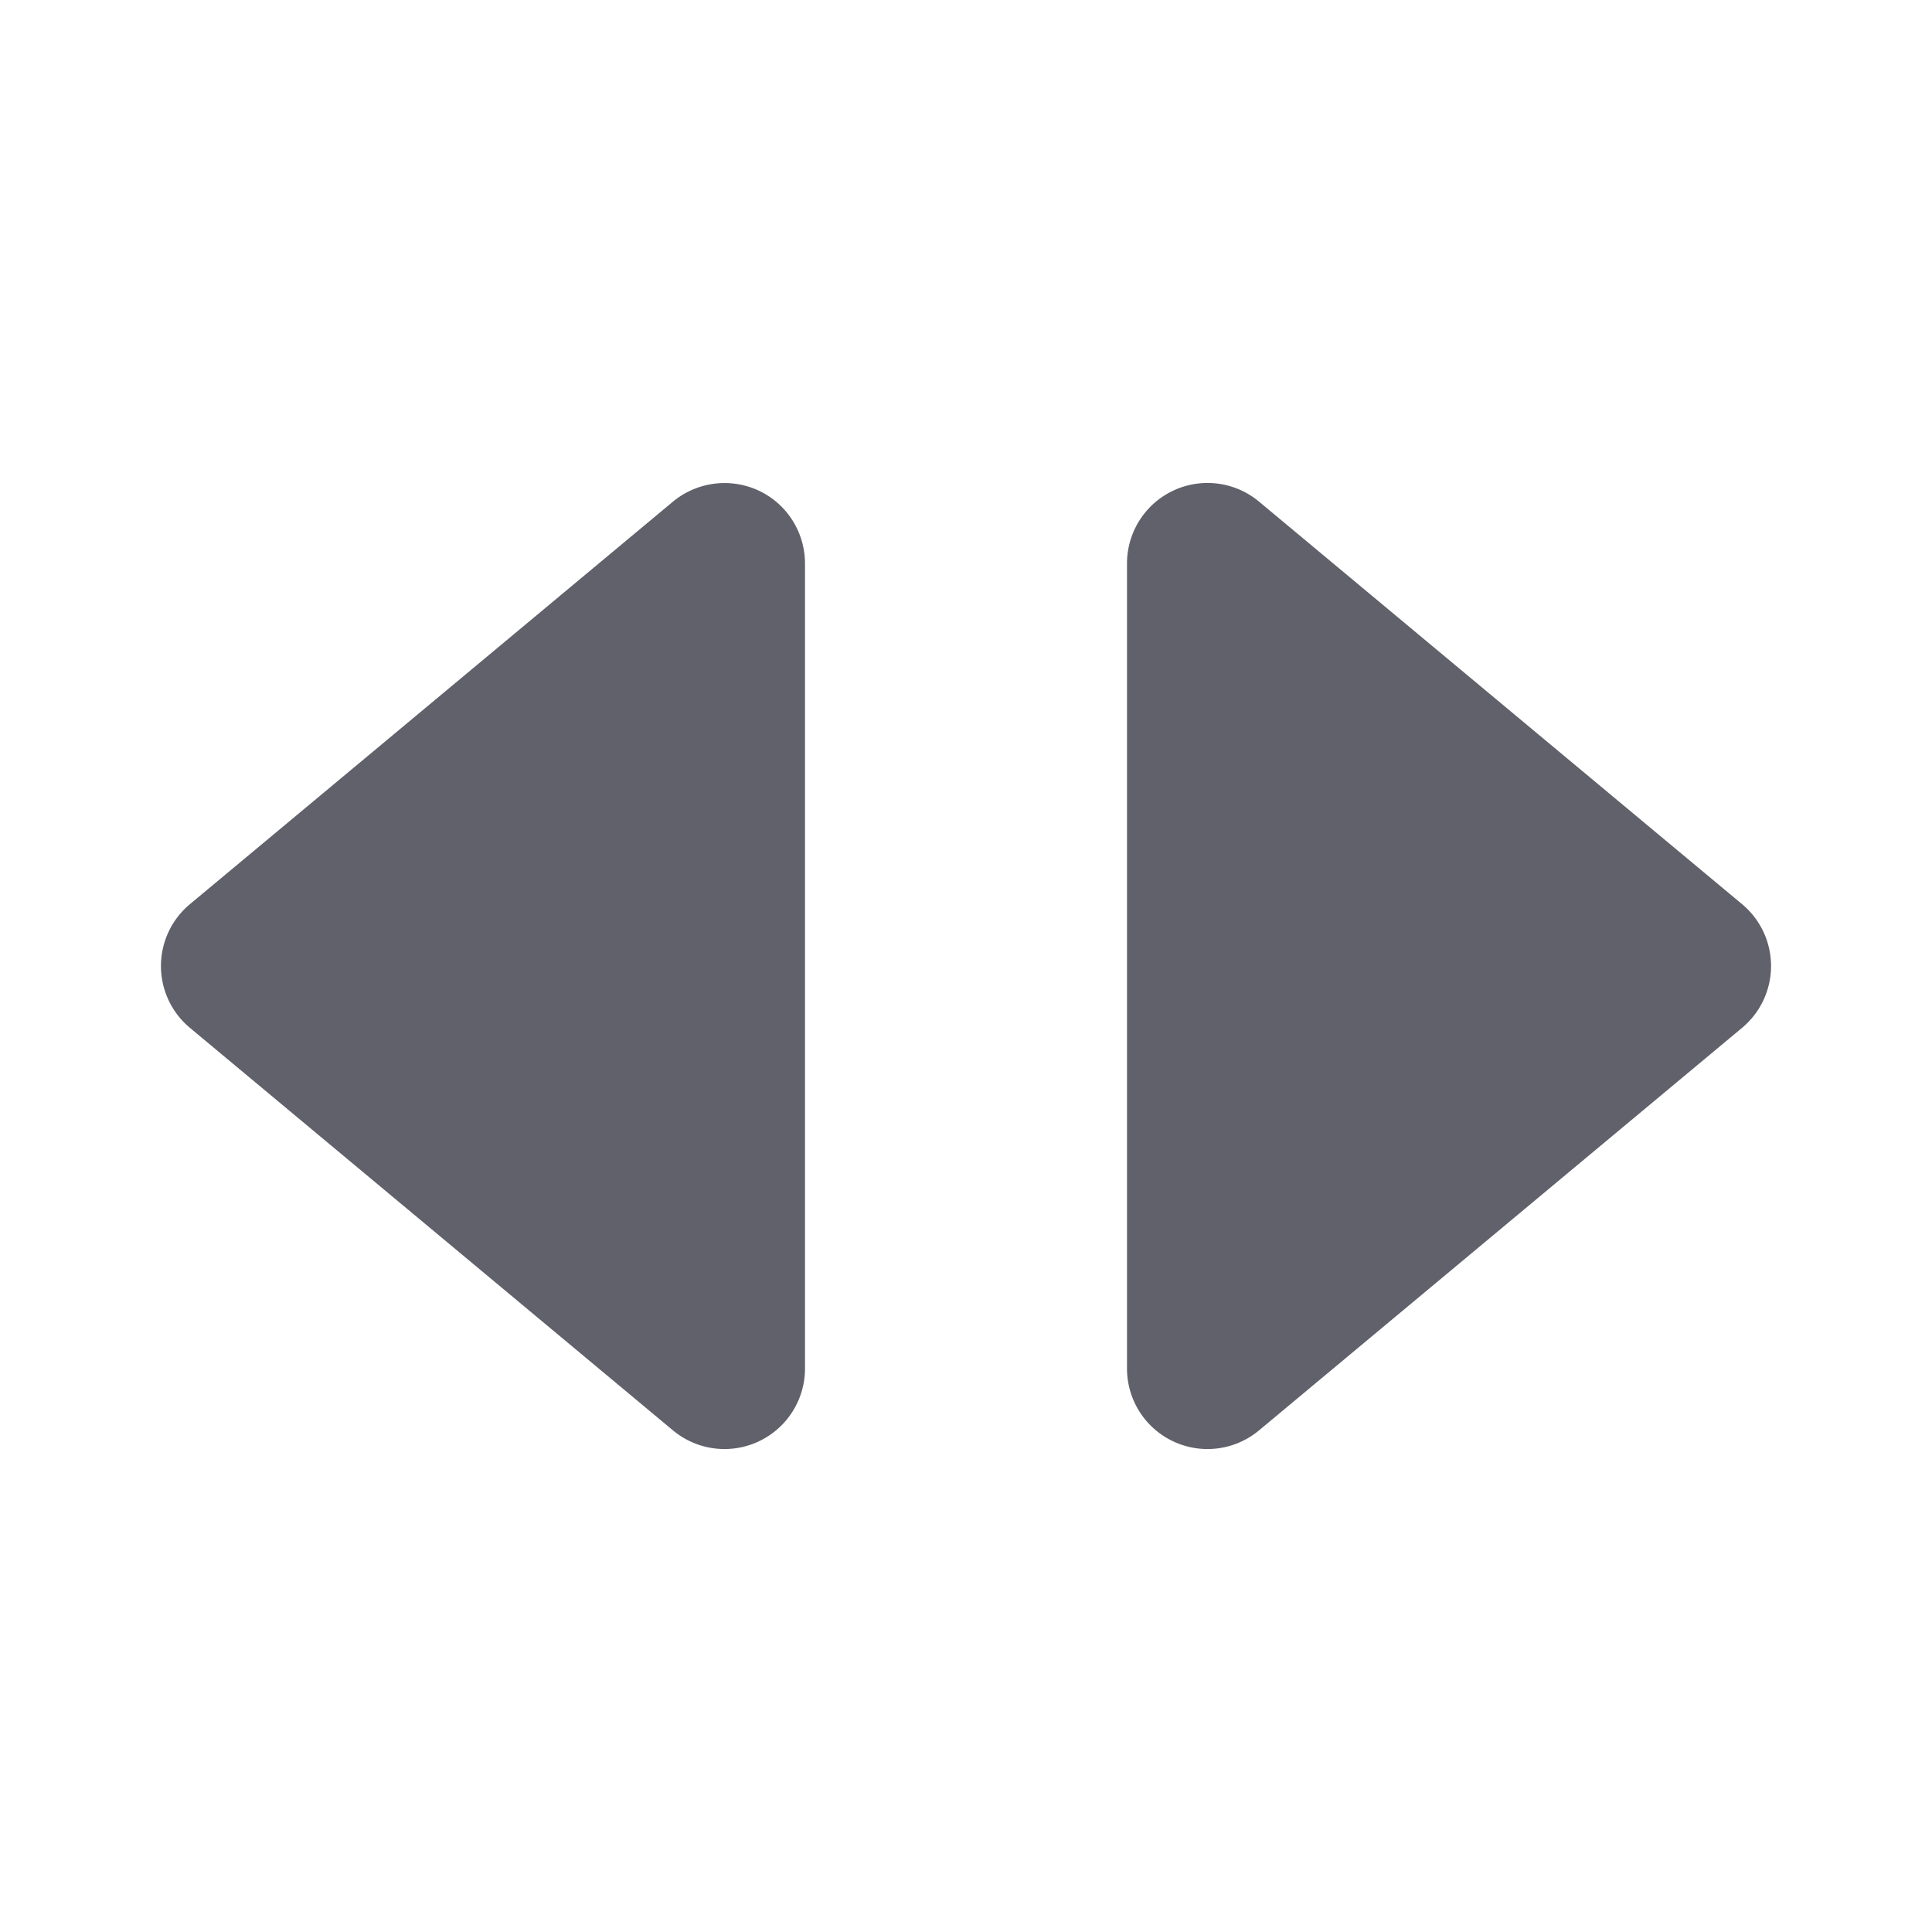 <svg xmlns="http://www.w3.org/2000/svg" height="24" width="24" viewBox="0 0 24 24"><path data-color="color-2" d="M21.641,11.232l-6-5A1,1,0,0,0,14,7V17a1,1,0,0,0,1.641.768l6-5a1,1,0,0,0,0-1.536Z" fill="#61616b"></path><path d="M9.424,6.094a1.006,1.006,0,0,0-1.065.138l-6,5a1,1,0,0,0,0,1.536l6,5A1,1,0,0,0,10,17V7A1,1,0,0,0,9.424,6.094Z" fill="#61616b"></path></svg>
